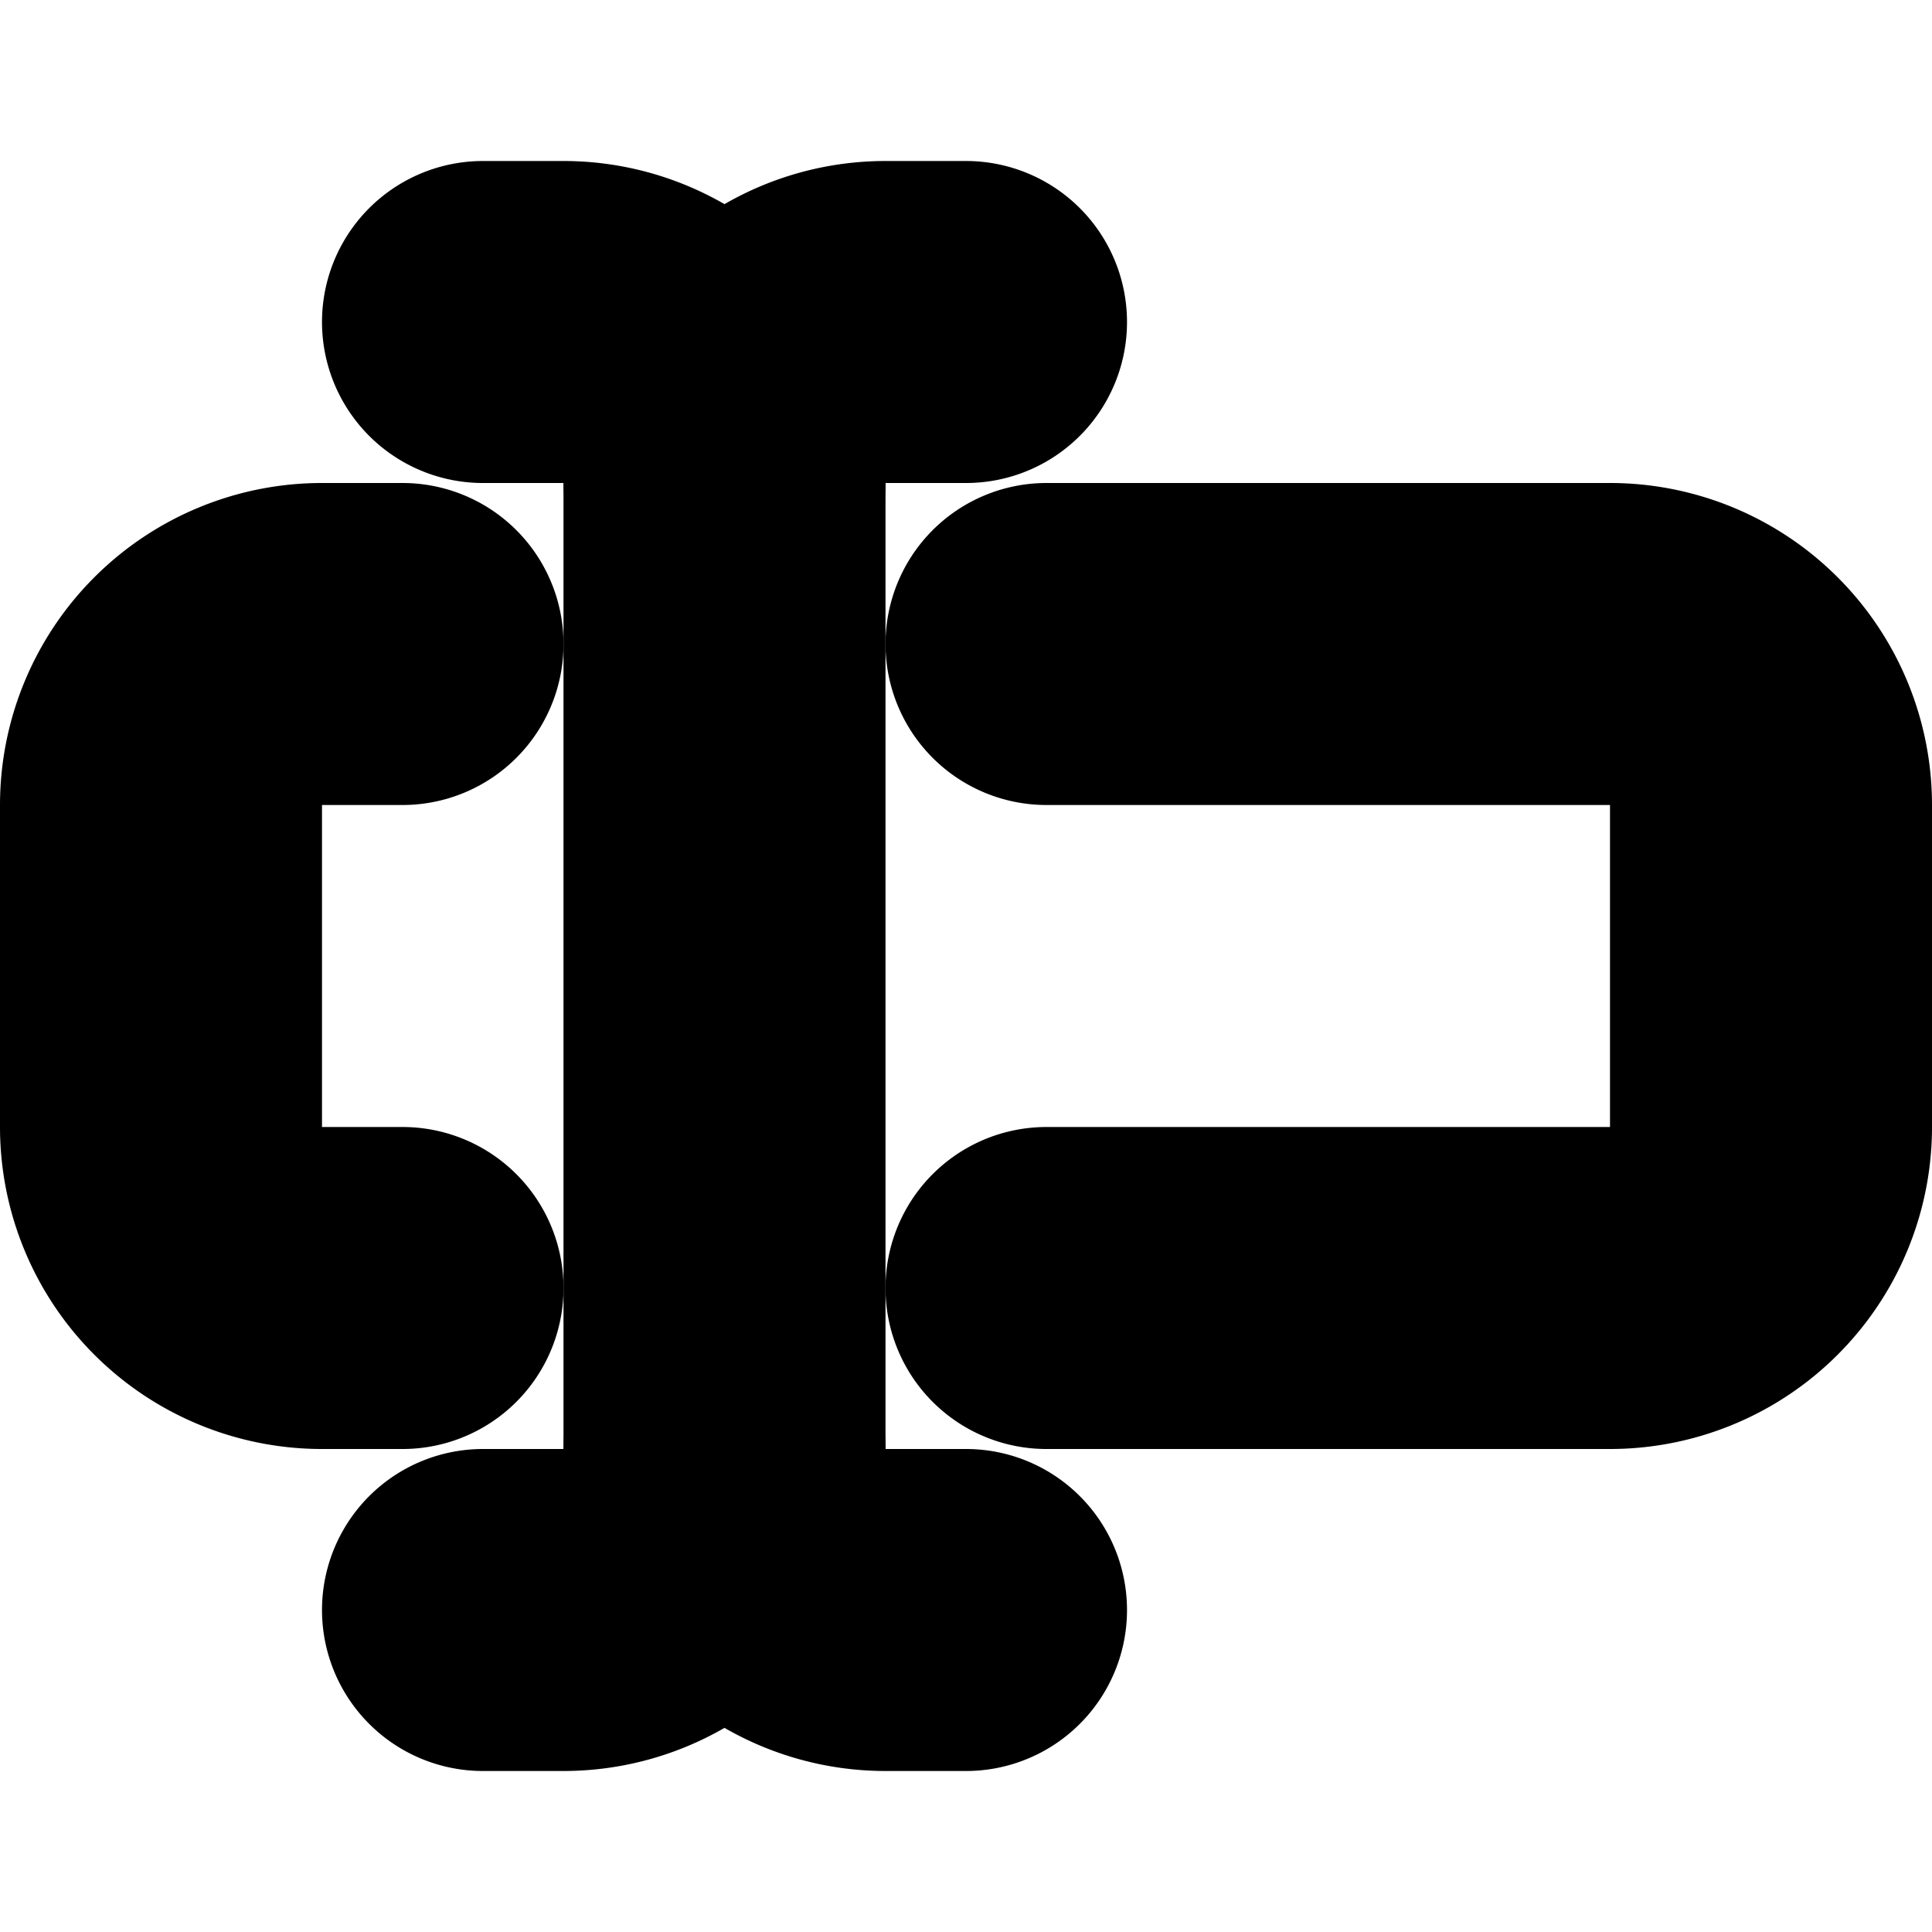 <?xml version="1.0"?>
<svg xmlns="http://www.w3.org/2000/svg" width="24" height="24" viewBox="0 0 24 24" fill="none" stroke="currentColor" stroke-width="4.000" stroke-linecap="round" stroke-linejoin="round">
  <path d="M12 20h-1a2 2 0 0 1-2-2 2 2 0 0 1-2 2H6"/>
  <path d="M13 8h7a2 2 0 0 1 2 2v4a2 2 0 0 1-2 2h-7"/>
  <path d="M5 16H4a2 2 0 0 1-2-2v-4a2 2 0 0 1 2-2h1"/>
  <path d="M6 4h1a2 2 0 0 1 2 2 2 2 0 0 1 2-2h1"/>
  <path d="M9 6v12"/>
</svg>
